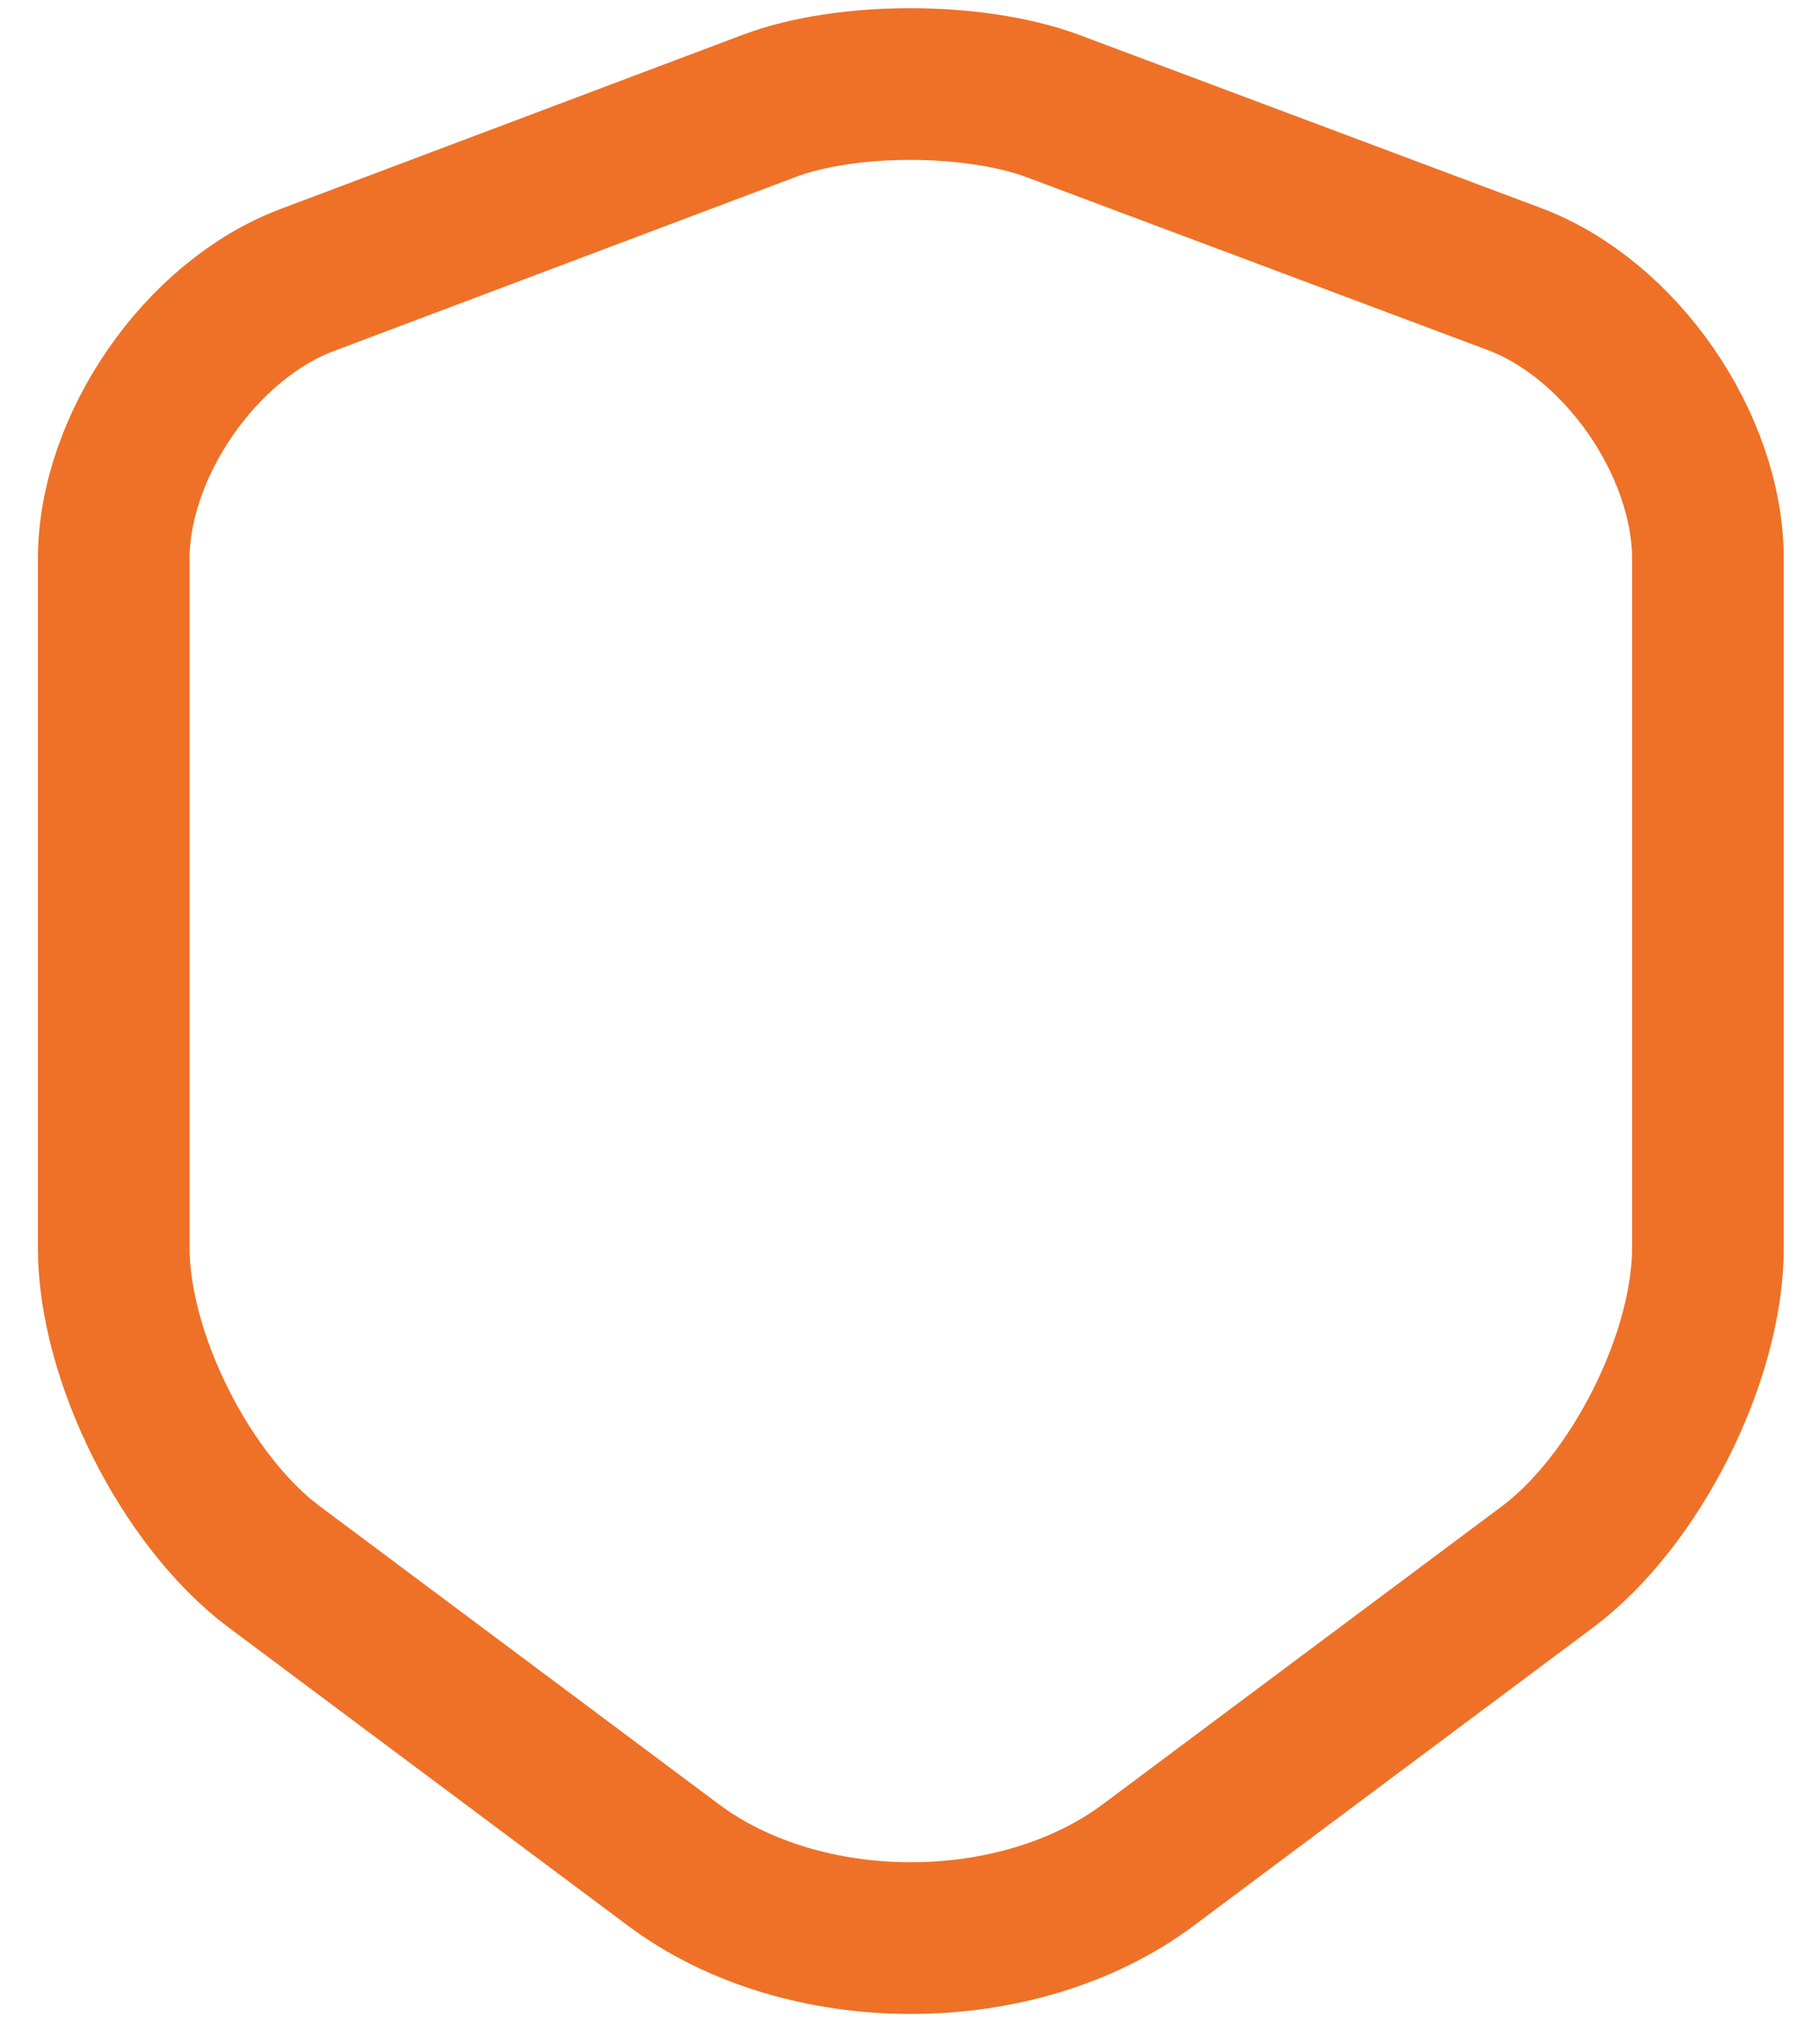 <?xml version="1.0" encoding="UTF-8" standalone="no"?><svg width='36' height='40' viewBox='0 0 36 40' fill='none' xmlns='http://www.w3.org/2000/svg'>
<path d='M15.23 2.088L6.082 5.535C3.973 6.323 2.25 8.817 2.25 11.053V24.675C2.25 26.838 3.68 29.68 5.422 30.982L13.305 36.867C15.89 38.81 20.143 38.81 22.728 36.867L30.612 30.982C32.353 29.68 33.783 26.838 33.783 24.675V11.053C33.783 8.798 32.06 6.305 29.952 5.517L20.803 2.088C19.245 1.52 16.752 1.52 15.23 2.088Z' stroke='#EE7127' stroke-width='3' stroke-linecap='round' stroke-linejoin='round'/>
</svg>
